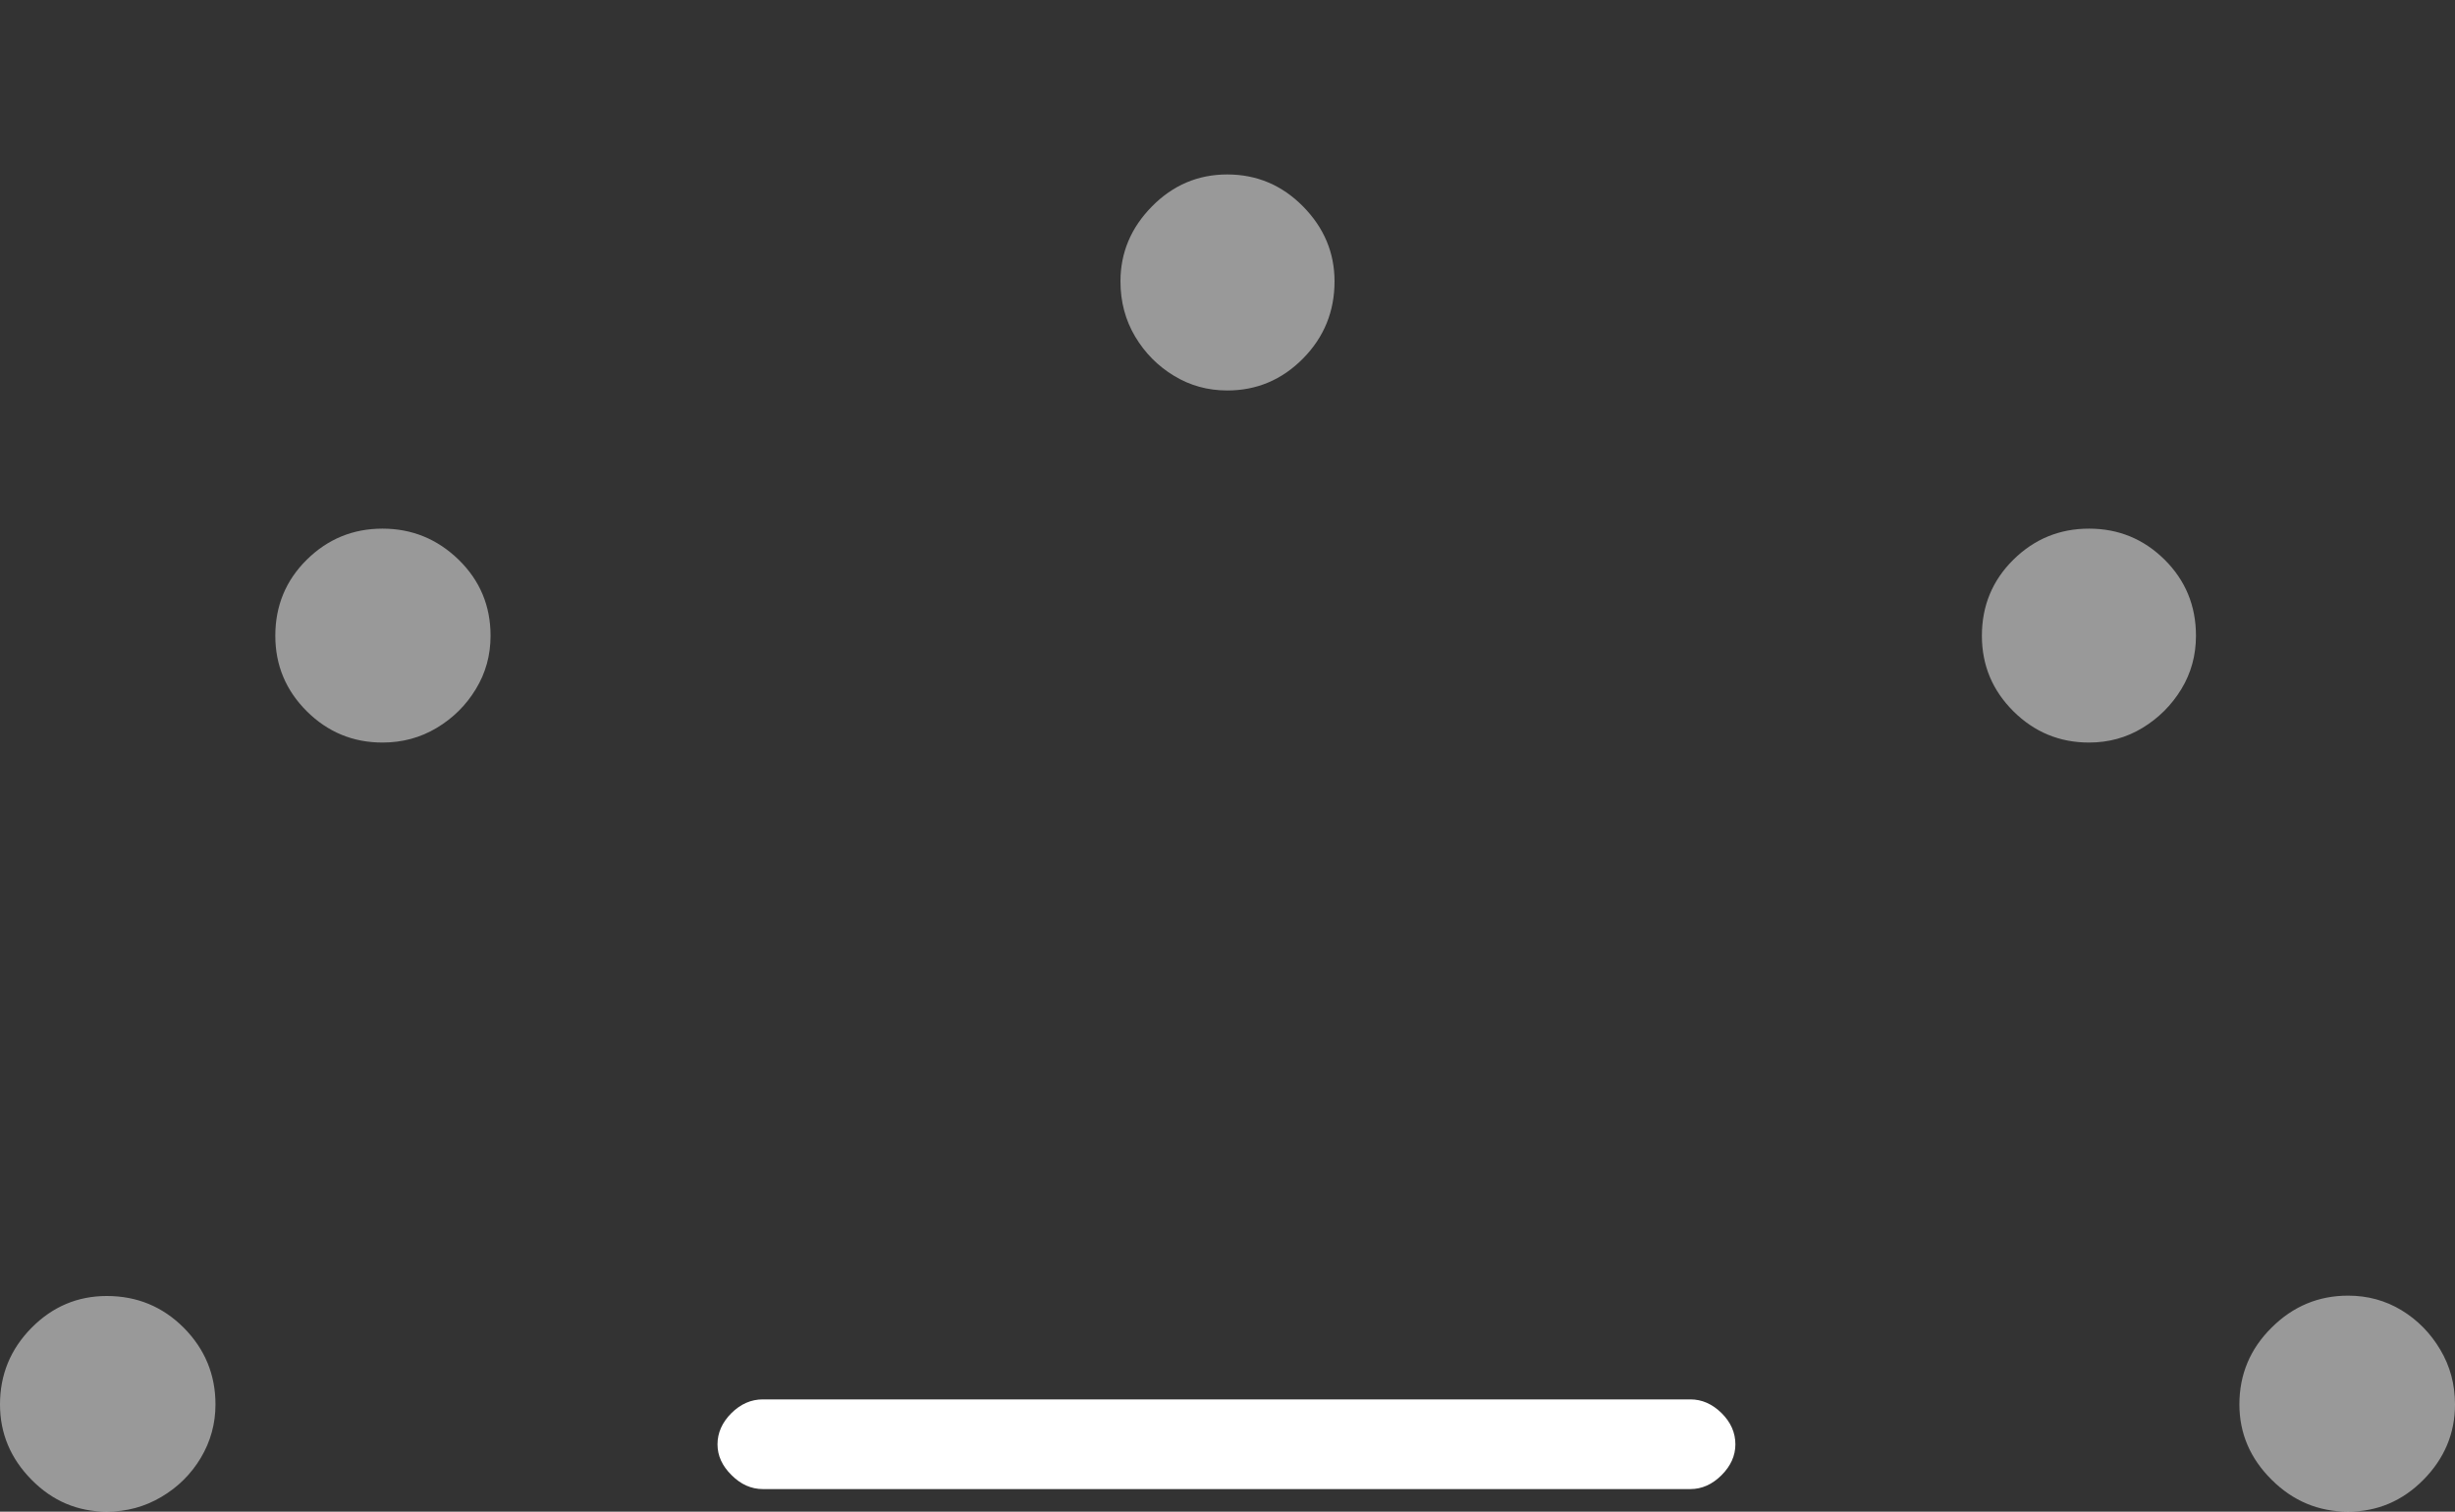 <?xml version="1.0" encoding="UTF-8"?>
<!--Generator: Apple Native CoreSVG 175-->
<!DOCTYPE svg
PUBLIC "-//W3C//DTD SVG 1.1//EN"
       "http://www.w3.org/Graphics/SVG/1.1/DTD/svg11.dtd">
<svg version="1.1" xmlns="http://www.w3.org/2000/svg" xmlns:xlink="http://www.w3.org/1999/xlink" width="20.964" height="12.911">
 <rect width="100%" height="100%" fill="#333333" stroke="none"/>
 <g>
  <rect height="12.911" opacity="0" width="20.964" x="0" y="0"/>
  <path d="M0.912 12.911Q1.166 12.911 1.378 12.785Q1.59 12.66 1.715 12.451Q1.84 12.241 1.84 11.995Q1.84 11.614 1.57 11.341Q1.299 11.069 0.912 11.069Q0.538 11.069 0.269 11.341Q0 11.614 0 11.995Q0 12.365 0.269 12.638Q0.538 12.911 0.912 12.911ZM3.266 6.342Q3.52 6.342 3.729 6.217Q3.938 6.092 4.063 5.886Q4.189 5.68 4.189 5.43Q4.189 5.046 3.916 4.78Q3.643 4.515 3.266 4.515Q2.889 4.515 2.62 4.78Q2.351 5.046 2.351 5.43Q2.351 5.807 2.62 6.075Q2.889 6.342 3.266 6.342ZM10.48 3.335Q10.857 3.335 11.127 3.062Q11.396 2.789 11.396 2.403Q11.396 2.036 11.127 1.763Q10.857 1.49 10.48 1.49Q10.106 1.49 9.837 1.763Q9.568 2.036 9.568 2.403Q9.568 2.663 9.693 2.874Q9.818 3.084 10.024 3.209Q10.23 3.335 10.48 3.335ZM17.839 6.342Q18.089 6.342 18.295 6.217Q18.501 6.092 18.627 5.886Q18.752 5.68 18.752 5.43Q18.752 5.046 18.484 4.78Q18.216 4.515 17.839 4.515Q17.462 4.515 17.193 4.78Q16.924 5.046 16.924 5.43Q16.924 5.807 17.193 6.075Q17.462 6.342 17.839 6.342ZM20.051 12.911Q20.425 12.911 20.695 12.638Q20.964 12.365 20.964 11.995Q20.964 11.738 20.838 11.527Q20.713 11.316 20.508 11.191Q20.302 11.066 20.051 11.066Q19.672 11.066 19.398 11.339Q19.123 11.611 19.123 11.995Q19.123 12.365 19.398 12.638Q19.672 12.911 20.051 12.911Z" fill="rgba(255,255,255,0.5)"/>
  <path d="M6.514 12.718L14.435 12.718Q14.582 12.718 14.701 12.599Q14.819 12.481 14.819 12.336Q14.819 12.186 14.701 12.069Q14.582 11.952 14.435 11.952L6.514 11.952Q6.364 11.952 6.245 12.07Q6.127 12.189 6.127 12.336Q6.127 12.481 6.247 12.599Q6.366 12.718 6.514 12.718Z" fill="#ffffff"/>
 </g>
</svg>

